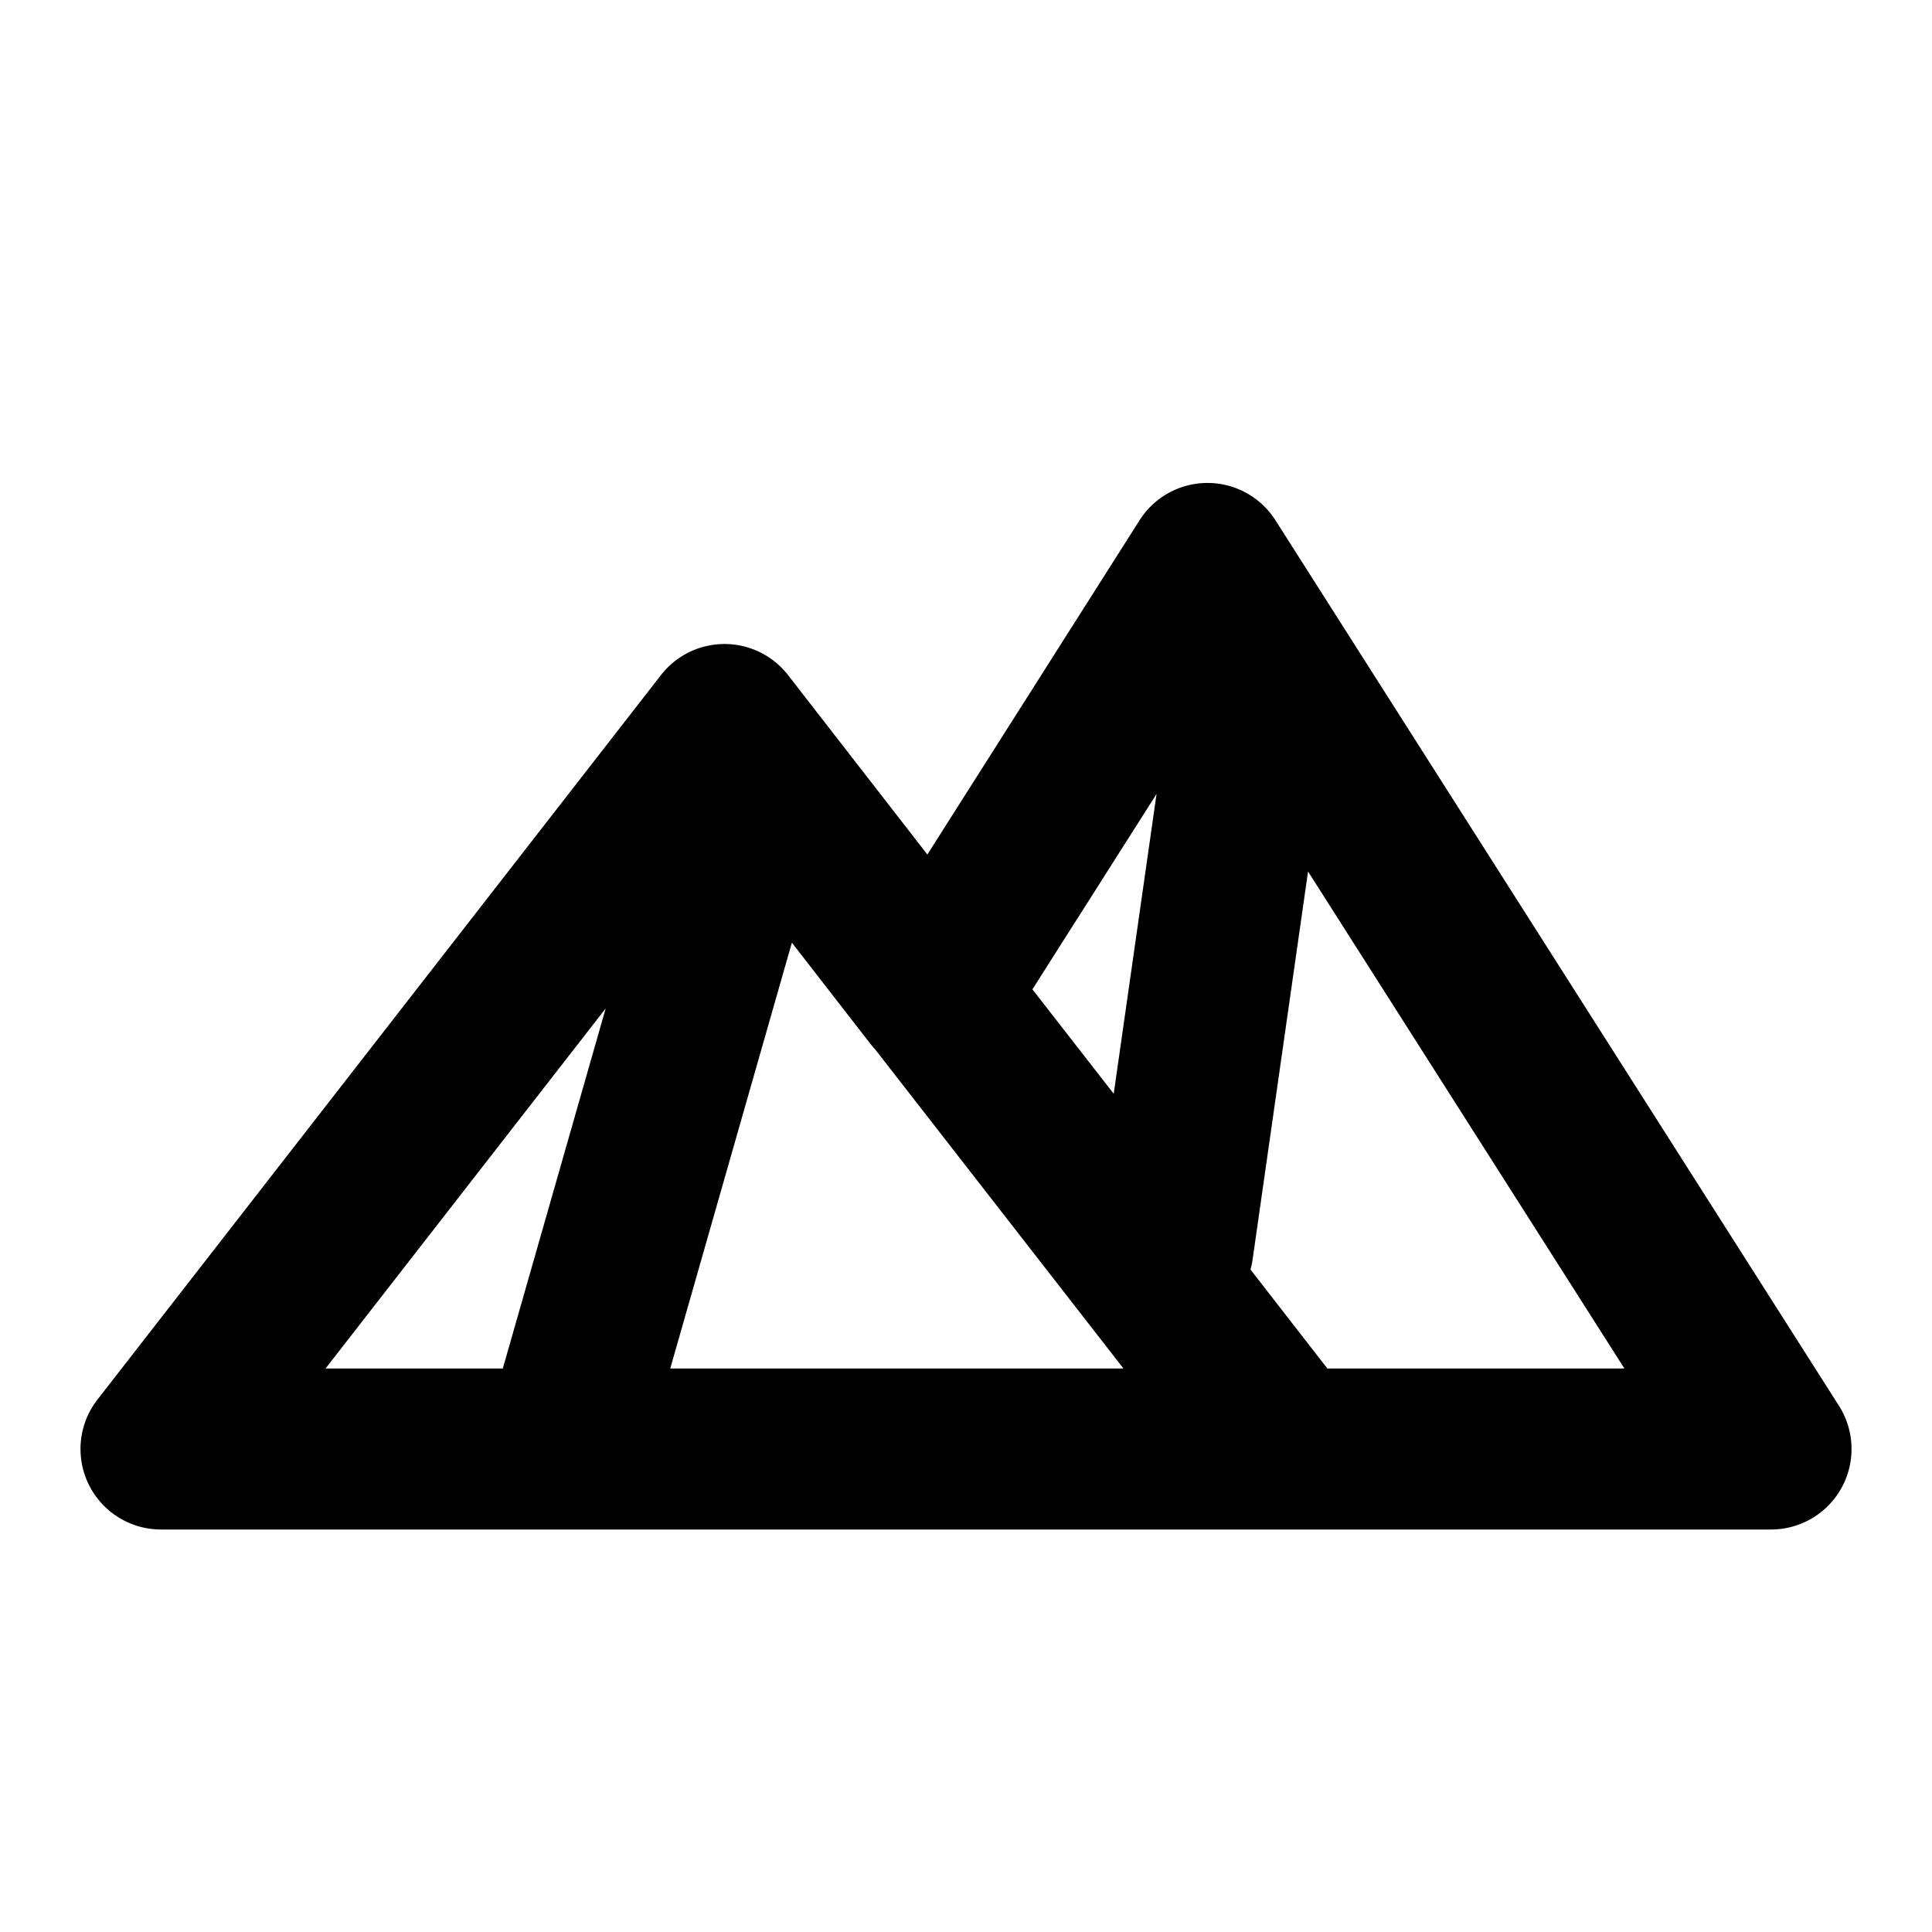 <svg xmlns="http://www.w3.org/2000/svg" viewBox="0 0 24 24">
    <g fill="none" fill-rule="evenodd">
        <path d="M24 0v24H0V0zM12.593 23.258l-.011.002-.071.035-.02.004-.014-.004-.071-.035c-.01-.004-.019-.001-.024.005l-.004.01-.017.428.005.02.01.013.104.074.015.004.012-.004.104-.074.012-.016.004-.017-.017-.427c-.002-.01-.009-.017-.017-.018m.265-.113-.013.002-.185.093-.01.01-.003.011.018.43.005.012.008.007.201.093c.012.004.023 0 .029-.008l.004-.014-.034-.614c-.003-.012-.01-.02-.02-.022m-.715.002a.023.023 0 0 0-.027.006l-.006.014-.034.614c0 .012.007.02.017.024l.015-.002.201-.093.01-.008.004-.011.017-.43-.003-.012-.01-.01z"/>
        <path fill="currentColor"
              d="M15.844 6.463a1 1 0 0 0-1.688 0l-2.636 4.152-1.73-2.228a1 1 0 0 0-1.58 0l-7 9A1 1 0 0 0 2 19h20a1 1 0 0 0 .844-1.537zM16.489 17h3.69l-3.93-6.174-.688 4.815a1.01 1.01 0 0 1-.027.13zm-2.122-7.137-1.542 2.427 1.01 1.297zm-3.496 3.172a.98.98 0 0 1-.06-.07l-.974-1.255L8.326 17h5.63zM6.246 17l1.278-4.473L4.044 17z"/>
    </g>
</svg>